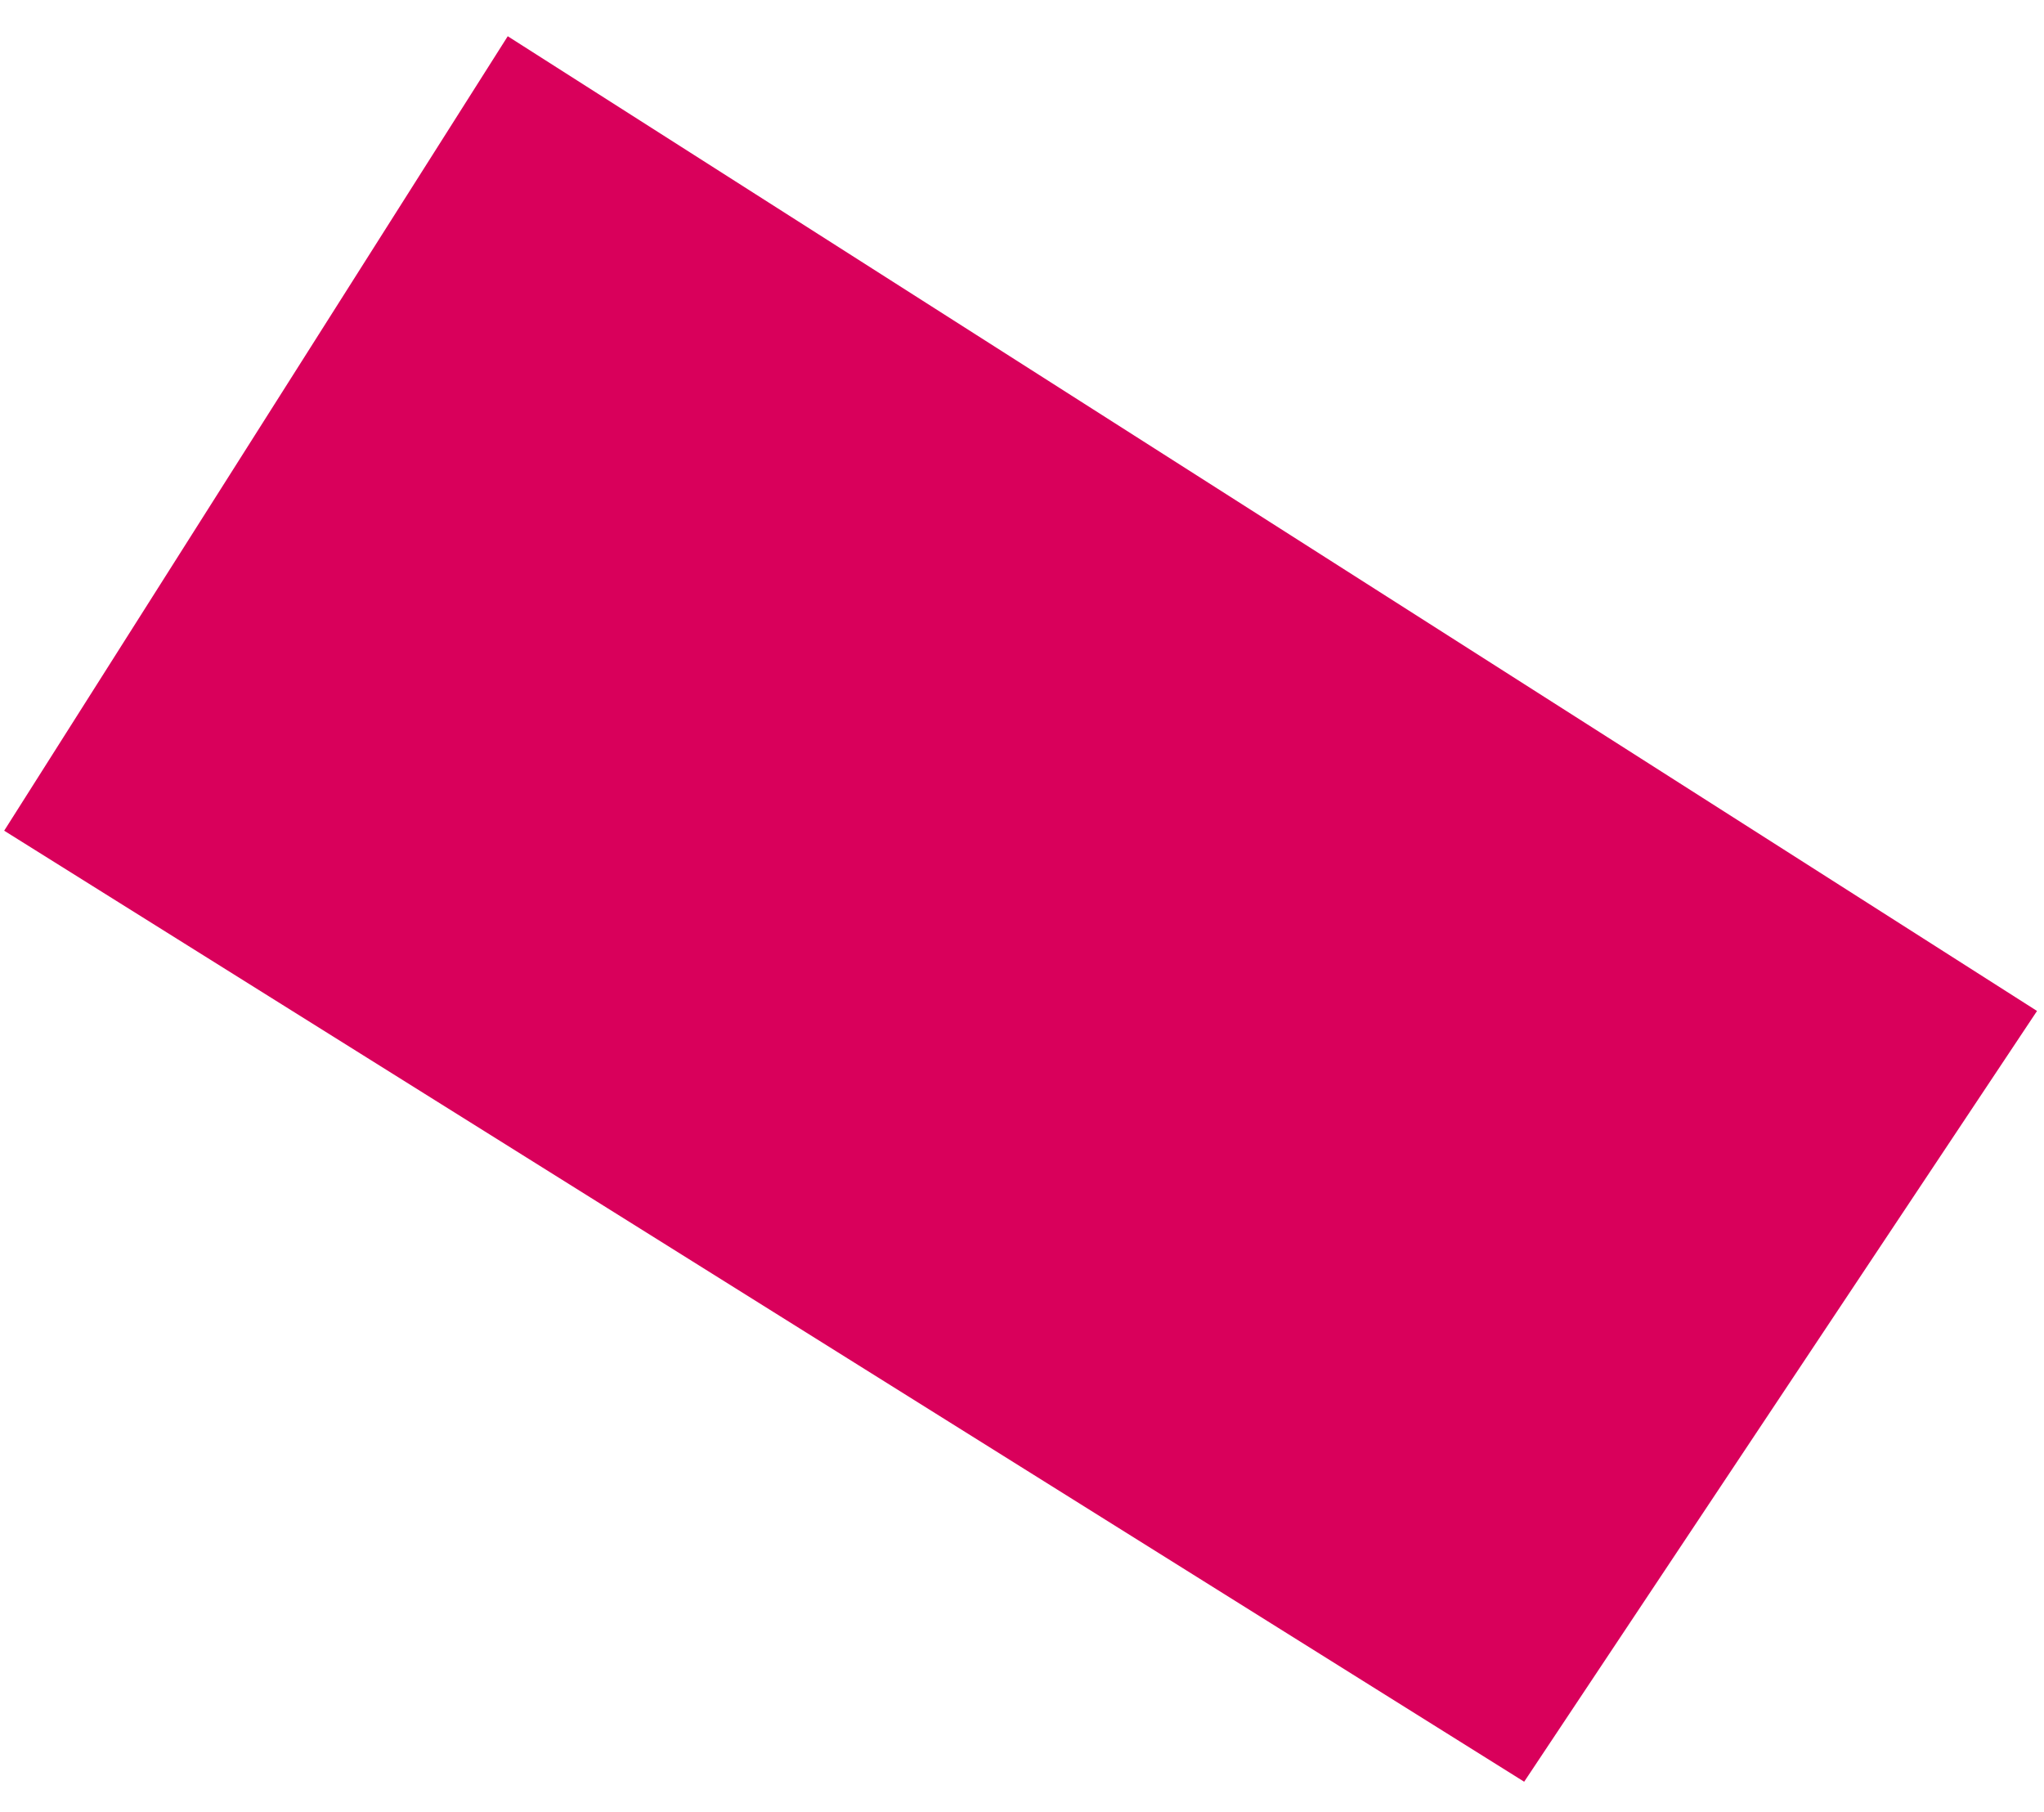 <svg width="44" height="39" fill="none" xmlns="http://www.w3.org/2000/svg"><path fill-rule="evenodd" clip-rule="evenodd" d="M43.85 21.76 32.81 38.35.09 17.88 10.93.78l32.92 20.98Z" fill="#D9005B"/></svg>